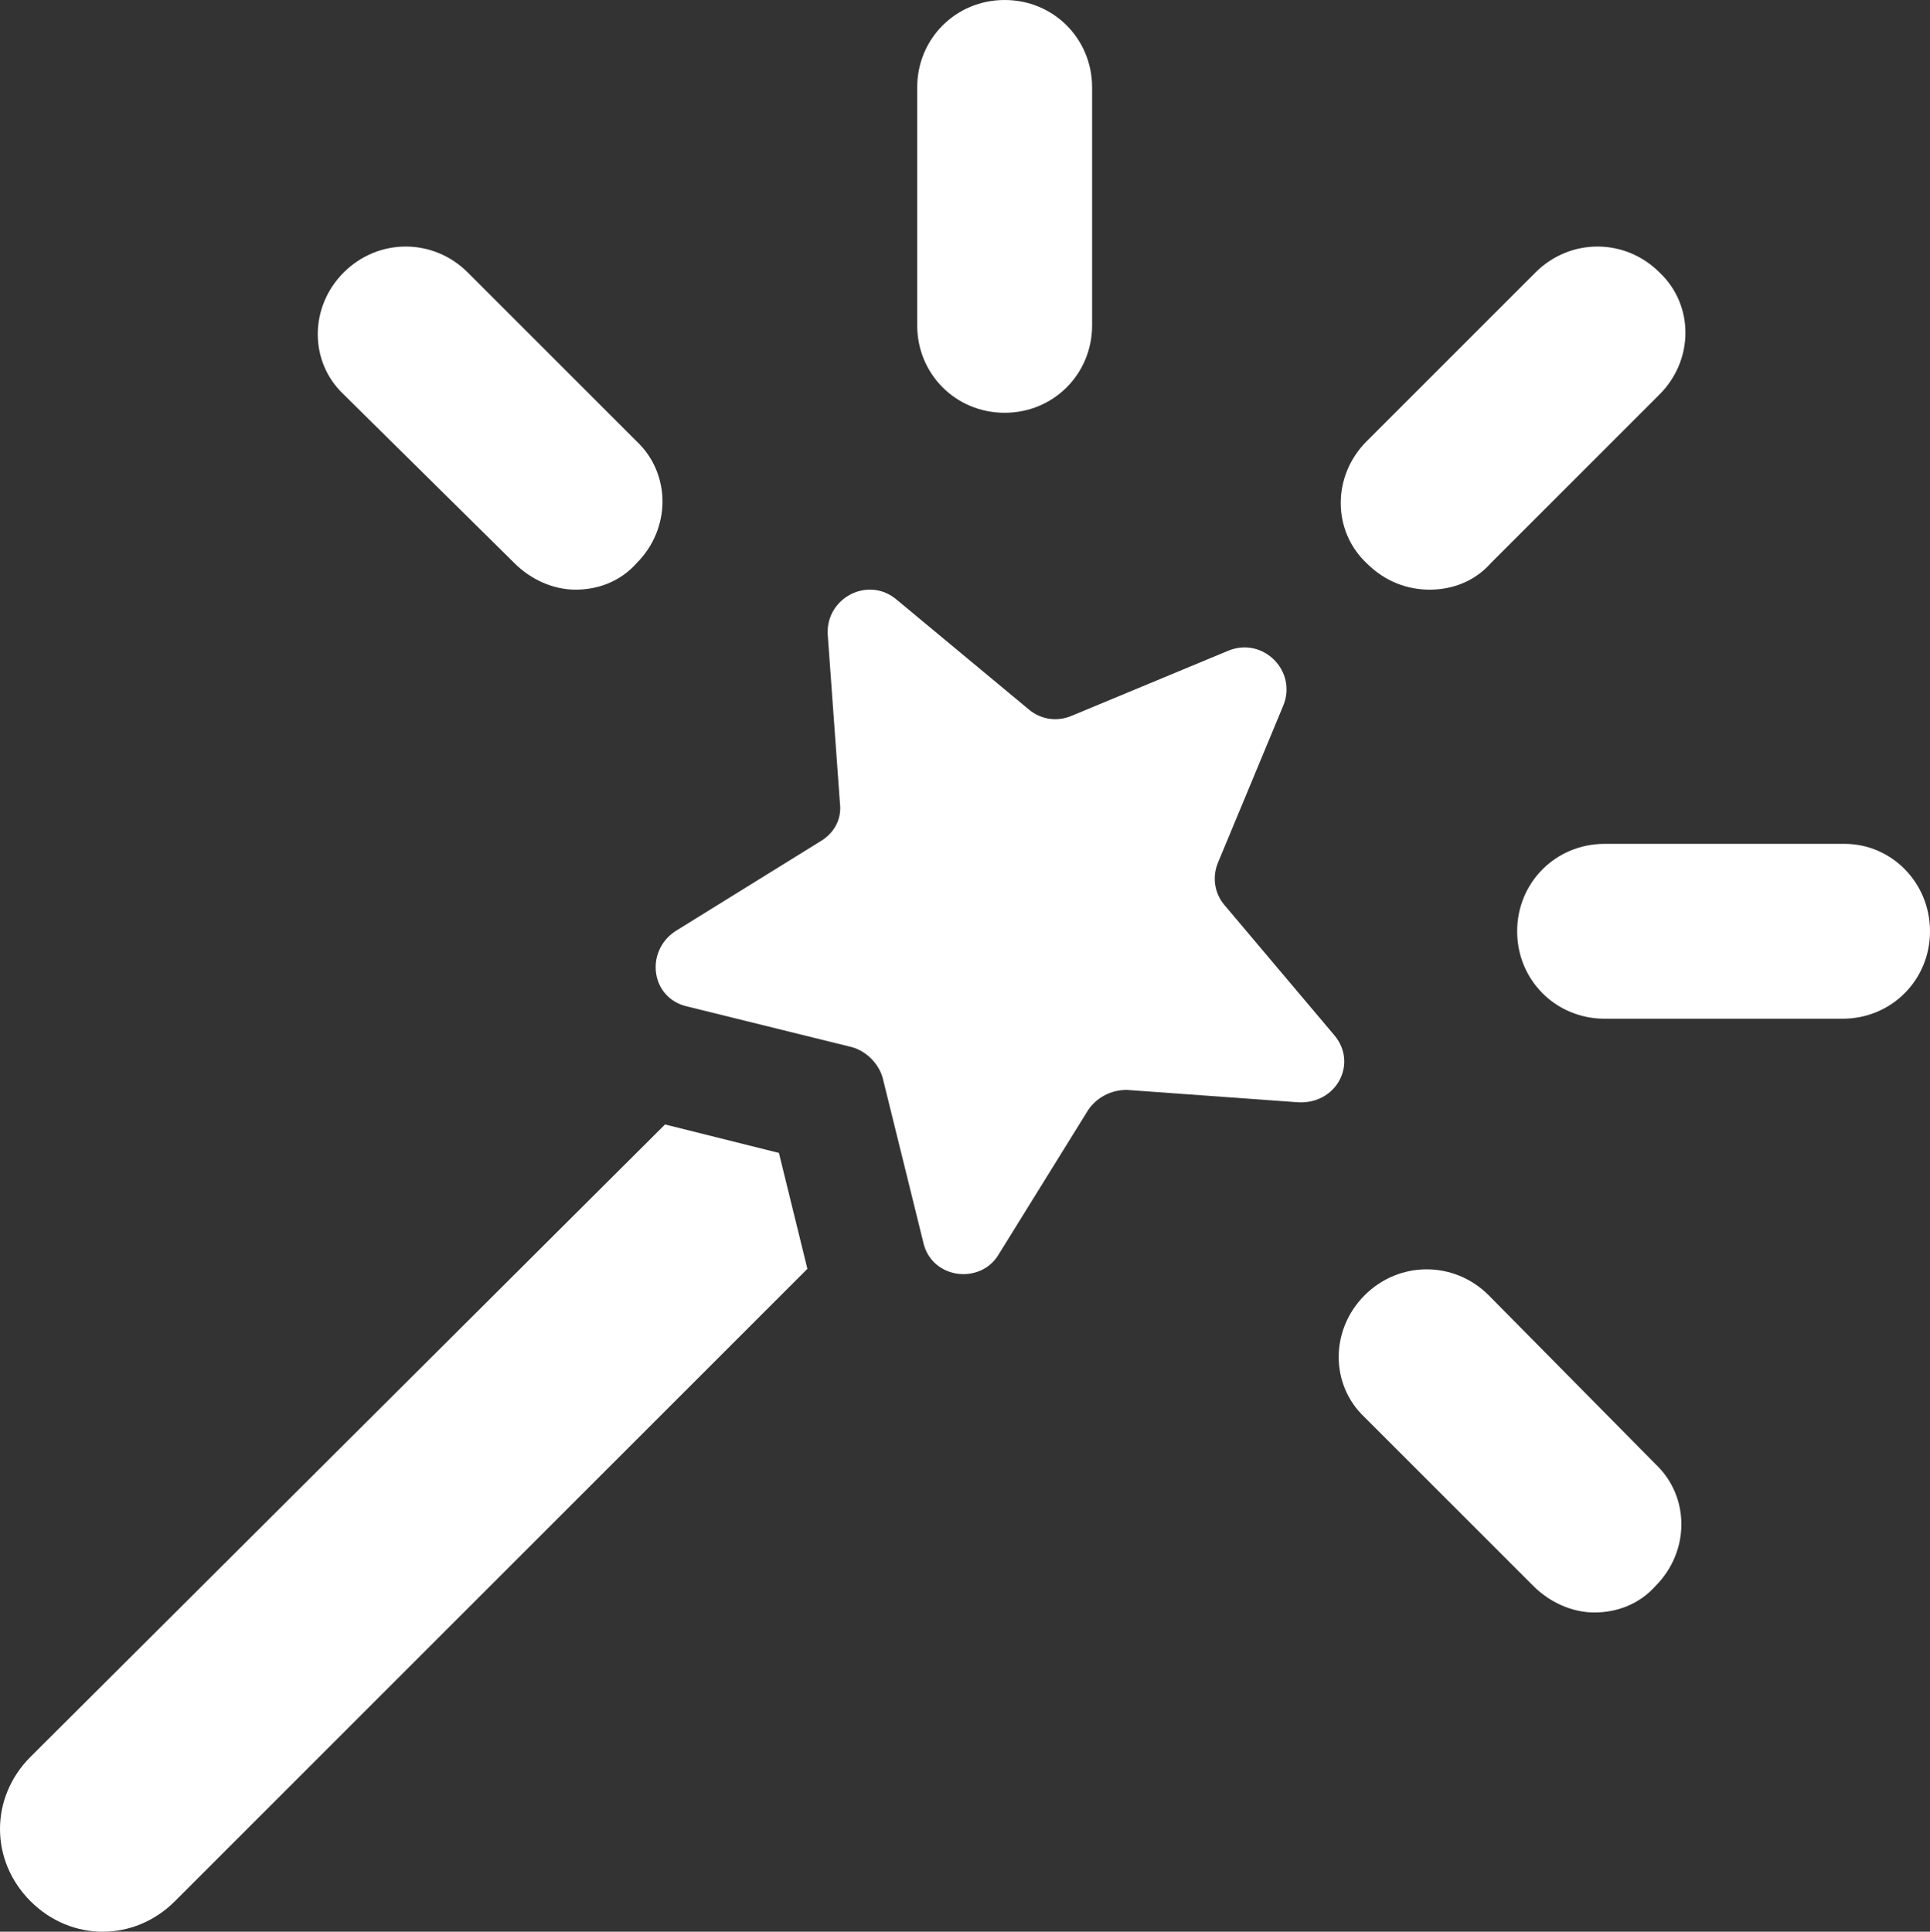 <?xml version="1.0" encoding="UTF-8" standalone="no"?>
<svg
   xmlns:dc="http://purl.org/dc/elements/1.1/"
   xmlns:cc="http://creativecommons.org/ns#"
   xmlns:rdf="http://www.w3.org/1999/02/22-rdf-syntax-ns#"
   xmlns:svg="http://www.w3.org/2000/svg"
   xmlns="http://www.w3.org/2000/svg"
   height="95"
   width="94.9"
   id="svg975"
   xml:space="preserve"
   viewBox="0 0 94.9 95"
   y="0px"
   x="0px"
   version="1.1"><rect x="0" y="0" width="94.9" height="95" fill="#333333" stroke="none"/><defs
     id="defs979" /><g
     transform="translate(-2.5,-2.5)"
     style="fill:#ffffff;fill-opacity:1"
     id="g949"><path
       style="fill:#ffffff;fill-opacity:1"
       id="path941"
       d="M 5273.1,2400.1 V 2398.1 C 5273.1,2395.3 5268.1,2394.1 5263.4,2394.1 5258.7,2394.1 5253.7,2395.4 5253.7,2398.1 V 2400.1 C 5253.7,2401.9 5254.4,2403.7 5255.7,2405 L 5260.7,2409.9 C 5261,2410.2 5261.1,2410.5 5261.1,2410.9 V 2417.3 C 5261.1,2417.7 5261.3,2418 5261.7,2418.1 L 5264.6,2419 C 5265.1,2419.1 5265.6,2418.8 5265.6,2418.2 V 2411 C 5265.6,2410.6 5265.8,2410.3 5266,2410 L 5271.1,2405 C 5272.4,2403.7 5273.1,2401.9 5273.1,2400.1 Z M 5263.4,2400 C 5258.6,2400 5256,2398.7 5255.9,2398.2 V 2398.2 C 5256,2397.7 5258.6,2396.4 5263.4,2396.4 5268.2,2396.4 5270.7,2397.7 5270.9,2398.2 5270.7,2398.7 5268.2,2400 5263.4,2400 Z" /><path
       style="fill:#ffffff;fill-opacity:1"
       id="path943"
       d="M 5268.4,2410.3 C 5267.8,2410.3 5267.4,2410.7 5267.4,2411.3 5267.4,2411.9 5267.8,2412.3 5268.4,2412.3 H 5272.7 C 5273.3,2412.3 5273.7,2411.9 5273.7,2411.3 5273.7,2410.7 5273.3,2410.3 5272.7,2410.3 Z" /><path
       style="fill:#ffffff;fill-opacity:1"
       id="path945"
       d="M 5272.7,2413.7 H 5268.4 C 5267.8,2413.7 5267.4,2414.1 5267.4,2414.7 5267.4,2415.3 5267.8,2415.7 5268.4,2415.7 H 5272.7 C 5273.3,2415.7 5273.7,2415.3 5273.7,2414.7 5273.7,2414.1 5273.3,2413.7 5272.7,2413.7 Z" /><path
       style="fill:#ffffff;fill-opacity:1"
       id="path947"
       d="M 5272.7,2417 H 5268.4 C 5267.8,2417 5267.4,2417.4 5267.4,2418 5267.4,2418.6 5267.8,2419 5268.4,2419 H 5272.7 C 5273.3,2419 5273.7,2418.6 5273.7,2418 5273.7,2417.5 5273.3,2417 5272.7,2417 Z" /></g><g
     transform="translate(-2.5,-2.5)"
     style="fill:#ffffff;fill-opacity:1"
     id="g965"><path
       style="fill:#ffffff;fill-opacity:1"
       id="path951"
       d="M 35.2,57.8 4,88.9 C 2,90.9 2,94 4,96 6,98 9.1,98 11.1,96 L 42.2,64.9 40.8,59.2 Z" /><path
       style="fill:#ffffff;fill-opacity:1"
       id="path953"
       d="M 72.8,31.5 C 73.9,31.5 75,31.1 75.8,30.2 L 84.1,21.9 C 85.8,20.2 85.8,17.5 84.1,15.9 82.4,14.2 79.7,14.2 78,15.9 L 69.7,24.2 C 68,25.9 68,28.6 69.7,30.2 70.6,31.1 71.7,31.5 72.8,31.5 Z" /><path
       style="fill:#ffffff;fill-opacity:1"
       id="path955"
       d="M 51.9,22.8 C 54.3,22.8 56.2,20.9 56.2,18.5 V 6.8 C 56.2,4.4 54.3,2.5 51.9,2.5 49.5,2.5 47.6,4.4 47.6,6.8 V 18.5 C 47.6,20.9 49.5,22.8 51.9,22.8 Z" /><path
       style="fill:#ffffff;fill-opacity:1"
       id="path957"
       d="M 27.8,30.2 C 28.6,31 29.7,31.5 30.8,31.5 31.9,31.5 33,31.1 33.8,30.2 35.5,28.5 35.5,25.8 33.8,24.2 L 25.5,15.9 C 23.8,14.2 21.1,14.2 19.4,15.9 17.7,17.6 17.7,20.3 19.4,21.9 Z" /><path
       style="fill:#ffffff;fill-opacity:1"
       id="path959"
       d="M 75.7,66.2 C 74,64.5 71.3,64.5 69.6,66.2 67.9,67.9 67.9,70.6 69.6,72.2 L 77.9,80.5 C 78.7,81.3 79.8,81.8 80.9,81.8 82,81.8 83.1,81.4 83.9,80.5 85.6,78.8 85.6,76.1 83.9,74.5 Z" /><path
       style="fill:#ffffff;fill-opacity:1"
       id="path961"
       d="M 93.2,44 H 81.4 C 79,44 77.1,45.9 77.1,48.3 77.1,50.7 79,52.6 81.4,52.6 H 93.1 C 95.5,52.6 97.4,50.7 97.4,48.3 97.4,45.9 95.5,44 93.2,44 Z" /><path
       style="fill:#ffffff;fill-opacity:1"
       id="path963"
       d="M 68.1,53.4 62.7,47 C 62.2,46.4 62.1,45.6 62.4,44.9 L 65.6,37.2 C 66.3,35.5 64.6,33.8 62.9,34.5 L 55.2,37.7 C 54.5,38 53.7,37.9 53.1,37.4 L 46.6,32 C 45.2,30.8 43.1,31.9 43.2,33.7 L 43.8,42 C 43.9,42.8 43.5,43.5 42.8,43.9 L 35.7,48.3 C 34.2,49.3 34.5,51.6 36.3,52 L 44.4,54 C 45.1,54.2 45.7,54.8 45.9,55.5 L 47.9,63.6 C 48.3,65.4 50.7,65.7 51.6,64.2 L 56,57.1 C 56.4,56.5 57.1,56.1 57.9,56.1 L 66.2,56.7 C 68.2,56.9 69.3,54.8 68.1,53.4 Z" /></g></svg>
